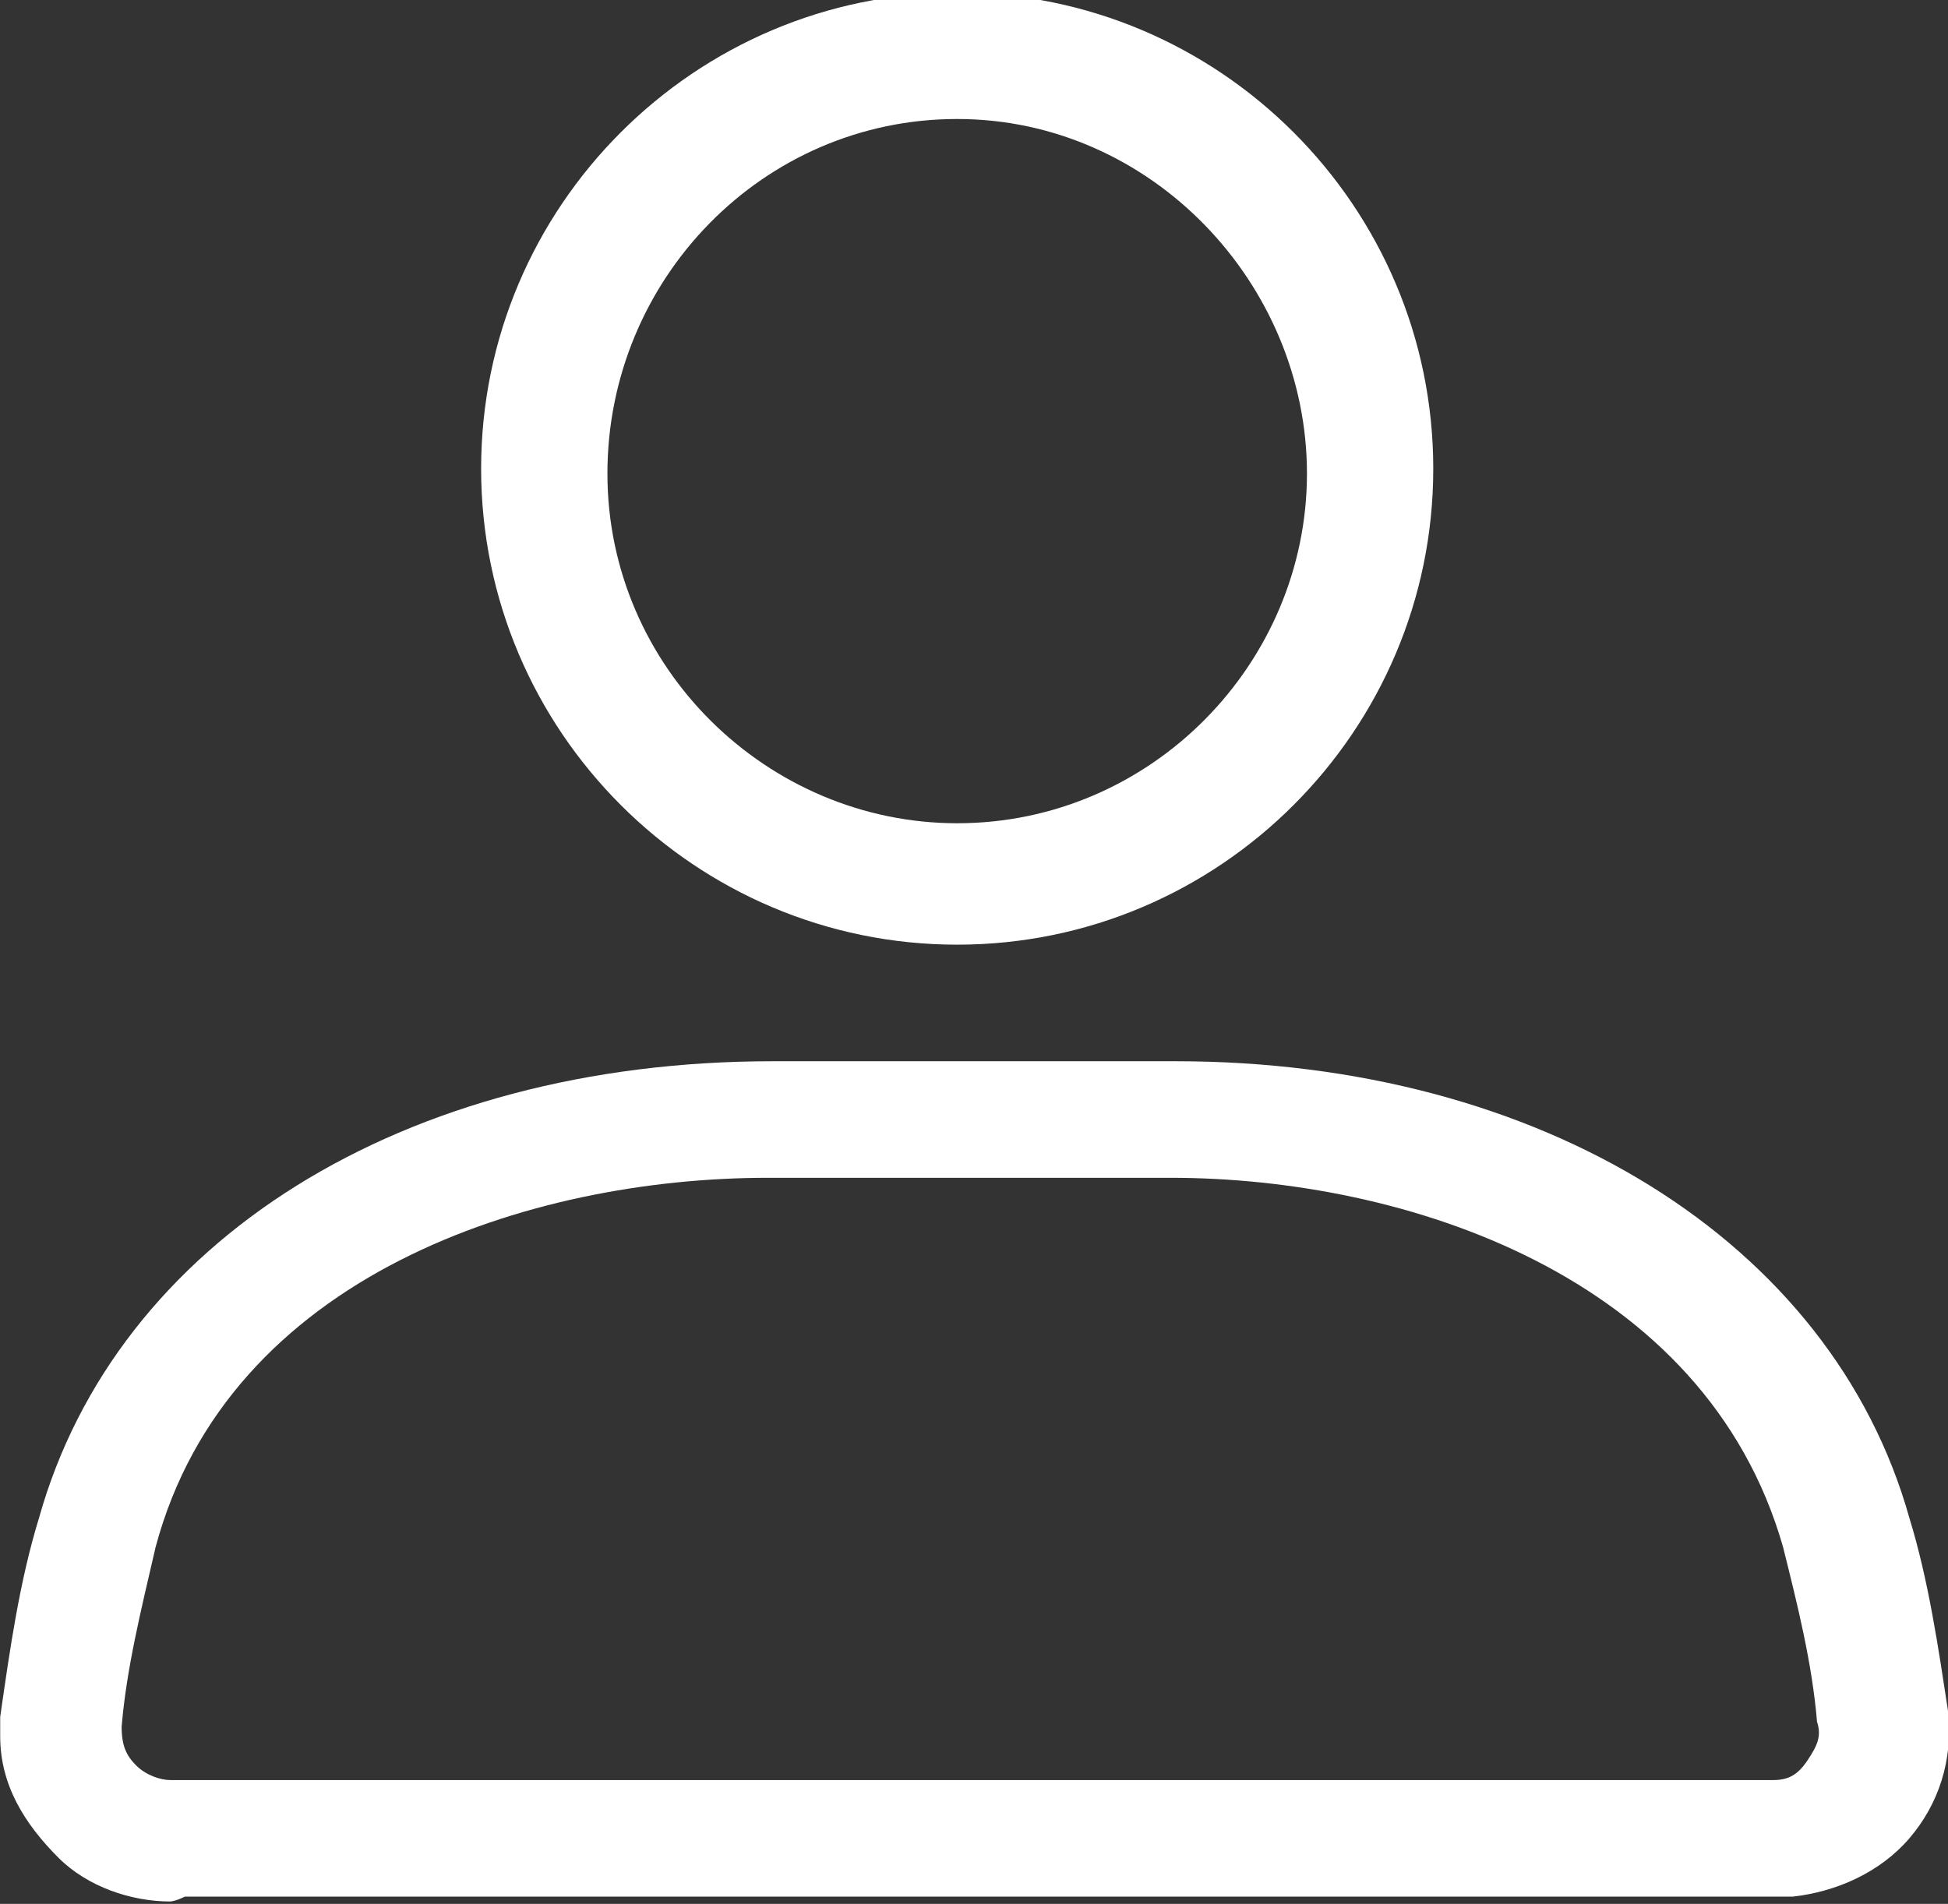 <?xml version="1.0" encoding="utf-8"?>
<!-- Generator: Adobe Illustrator 28.1.0, SVG Export Plug-In . SVG Version: 6.00 Build 0)  -->
<svg version="1.1" id="Capa_1" xmlns="http://www.w3.org/2000/svg" xmlns:xlink="http://www.w3.org/1999/xlink" x="0px" y="0px"
	 viewBox="0 0 40.1 39.2" style="enable-background:new 0 0 40.1 39.2;" xml:space="preserve">
<rect x="0" y="0" width="40.1" height="39.2" fill="#333333" stroke="none"/>
<style type="text/css">
	.st0{fill:#FFFFFF;}
</style>
<g id="user_Icon" transform="translate(-3.296 -4.25)">
	<path class="st0" d="M23,23.7c-5.4,0-9.8-4.4-9.8-9.8s4.4-9.8,9.8-9.8s9.8,4.4,9.8,9.8S28.4,23.7,23,23.7z M23,6.7
		c-4,0-7.2,3.3-7.2,7.3s3.3,7.2,7.2,7.2c4,0,7.2-3.3,7.2-7.2S27,6.7,23,6.7z"/>
	<path class="st0" d="M6.8,43.4c-0.8,0-1.7-0.3-2.3-0.9C3.8,41.8,3.3,41,3.3,40c0-0.1,0-0.3,0-0.4c0.2-1.4,0.4-2.8,0.8-4.1
		c1.6-5.7,7.5-9.4,15.1-9.4h8.3c7.5,0,13.5,3.7,15.1,9.4c0.4,1.3,0.6,2.7,0.8,4c0.1,1-0.2,1.9-0.8,2.6c-0.6,0.7-1.5,1.1-2.4,1.2
		c-0.1,0-0.3,0-0.4,0l-32.7,0C6.9,43.4,6.8,43.4,6.8,43.4z M5.8,39.8C5.8,39.8,5.8,39.9,5.8,39.8c0,0.4,0.1,0.6,0.3,0.8
		s0.5,0.3,0.7,0.3l32.8,0c0.1,0,0.1,0,0.2,0c0.3,0,0.5-0.1,0.7-0.4s0.3-0.5,0.2-0.8c-0.1-1.2-0.4-2.4-0.7-3.6
		c-1.6-5.6-7.8-7.6-12.6-7.6h-8.3c-4.9,0-11.1,2-12.6,7.6l0,0C6.2,37.4,5.9,38.6,5.8,39.8C5.8,39.8,5.8,39.8,5.8,39.8z M5.3,35.9
		L5.3,35.9L5.3,35.9z"/>
</g>
</svg>
